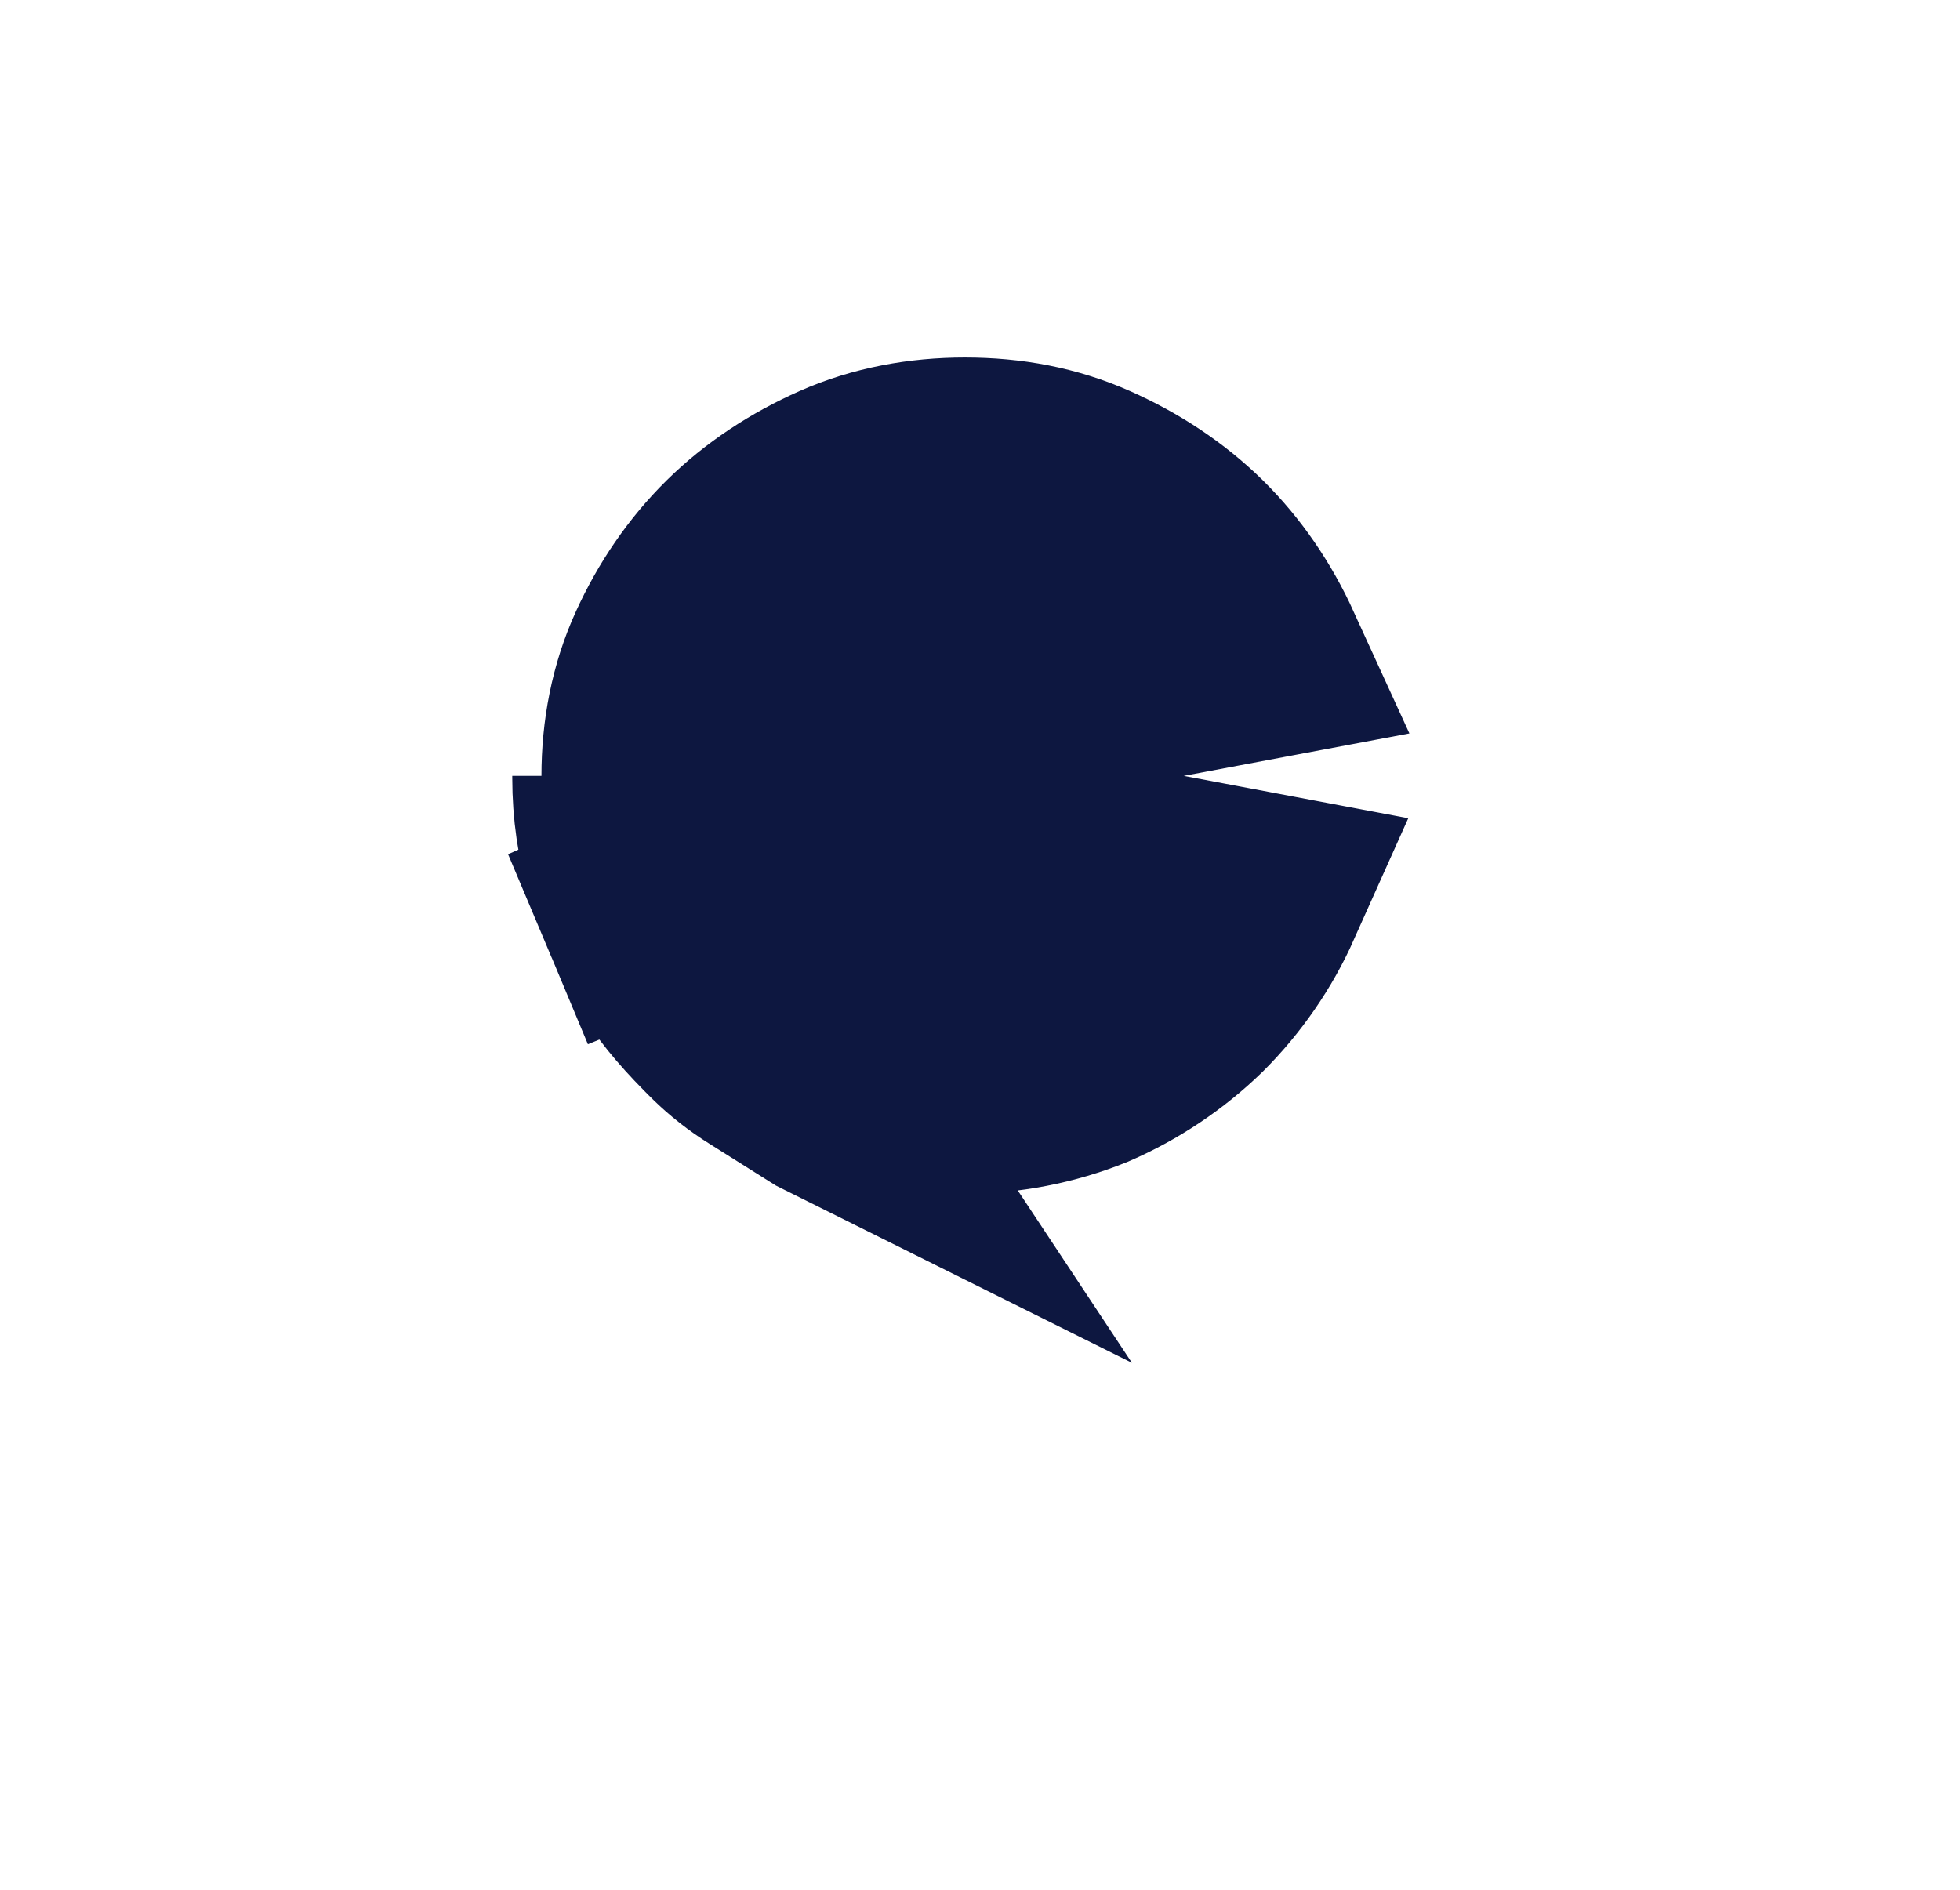 <svg width="28" height="27" viewBox="0 0 28 27" fill="none" xmlns="http://www.w3.org/2000/svg">
<path d="M8.818 11.085C8.818 11.089 8.818 11.093 8.818 11.097L8.818 11.105V11.112C8.818 11.566 8.881 11.985 8.999 12.373L9.002 12.384L9.005 12.394C9.065 12.599 9.131 12.789 9.207 12.97L9.592 12.813M8.818 11.085L11.831 15.635L11.821 15.63L10.937 15.074C10.722 14.94 10.535 14.792 10.371 14.631L9.688 15.323L10.371 14.63C10.336 14.597 10.303 14.564 10.271 14.531C10.27 14.53 10.269 14.529 10.269 14.529C9.948 14.203 9.713 13.917 9.556 13.639L9.54 13.611L9.523 13.583C9.405 13.394 9.302 13.195 9.212 12.981L9.592 12.813M8.818 11.085H9.235M8.818 11.085L17.973 12.812C17.735 13.344 17.401 13.828 16.987 14.242C16.567 14.65 16.075 14.979 15.536 15.213C14.404 15.671 13.134 15.671 12.002 15.213C11.462 14.979 10.97 14.65 10.55 14.242C10.136 13.834 9.809 13.349 9.592 12.813M9.592 12.813C9.35 12.268 9.229 11.68 9.235 11.085M9.235 11.085C9.235 10.493 9.345 9.899 9.592 9.359C9.838 8.819 10.167 8.335 10.578 7.93C10.989 7.525 11.482 7.202 12.029 6.959C12.577 6.716 13.18 6.608 13.782 6.608C14.412 6.608 14.988 6.716 15.536 6.959C16.083 7.202 16.576 7.526 16.987 7.93C17.398 8.335 17.727 8.821 17.973 9.359L8.818 11.081L9.235 11.085Z" fill="#0D1740" stroke="#0D1740" stroke-width="3"/>
</svg>
